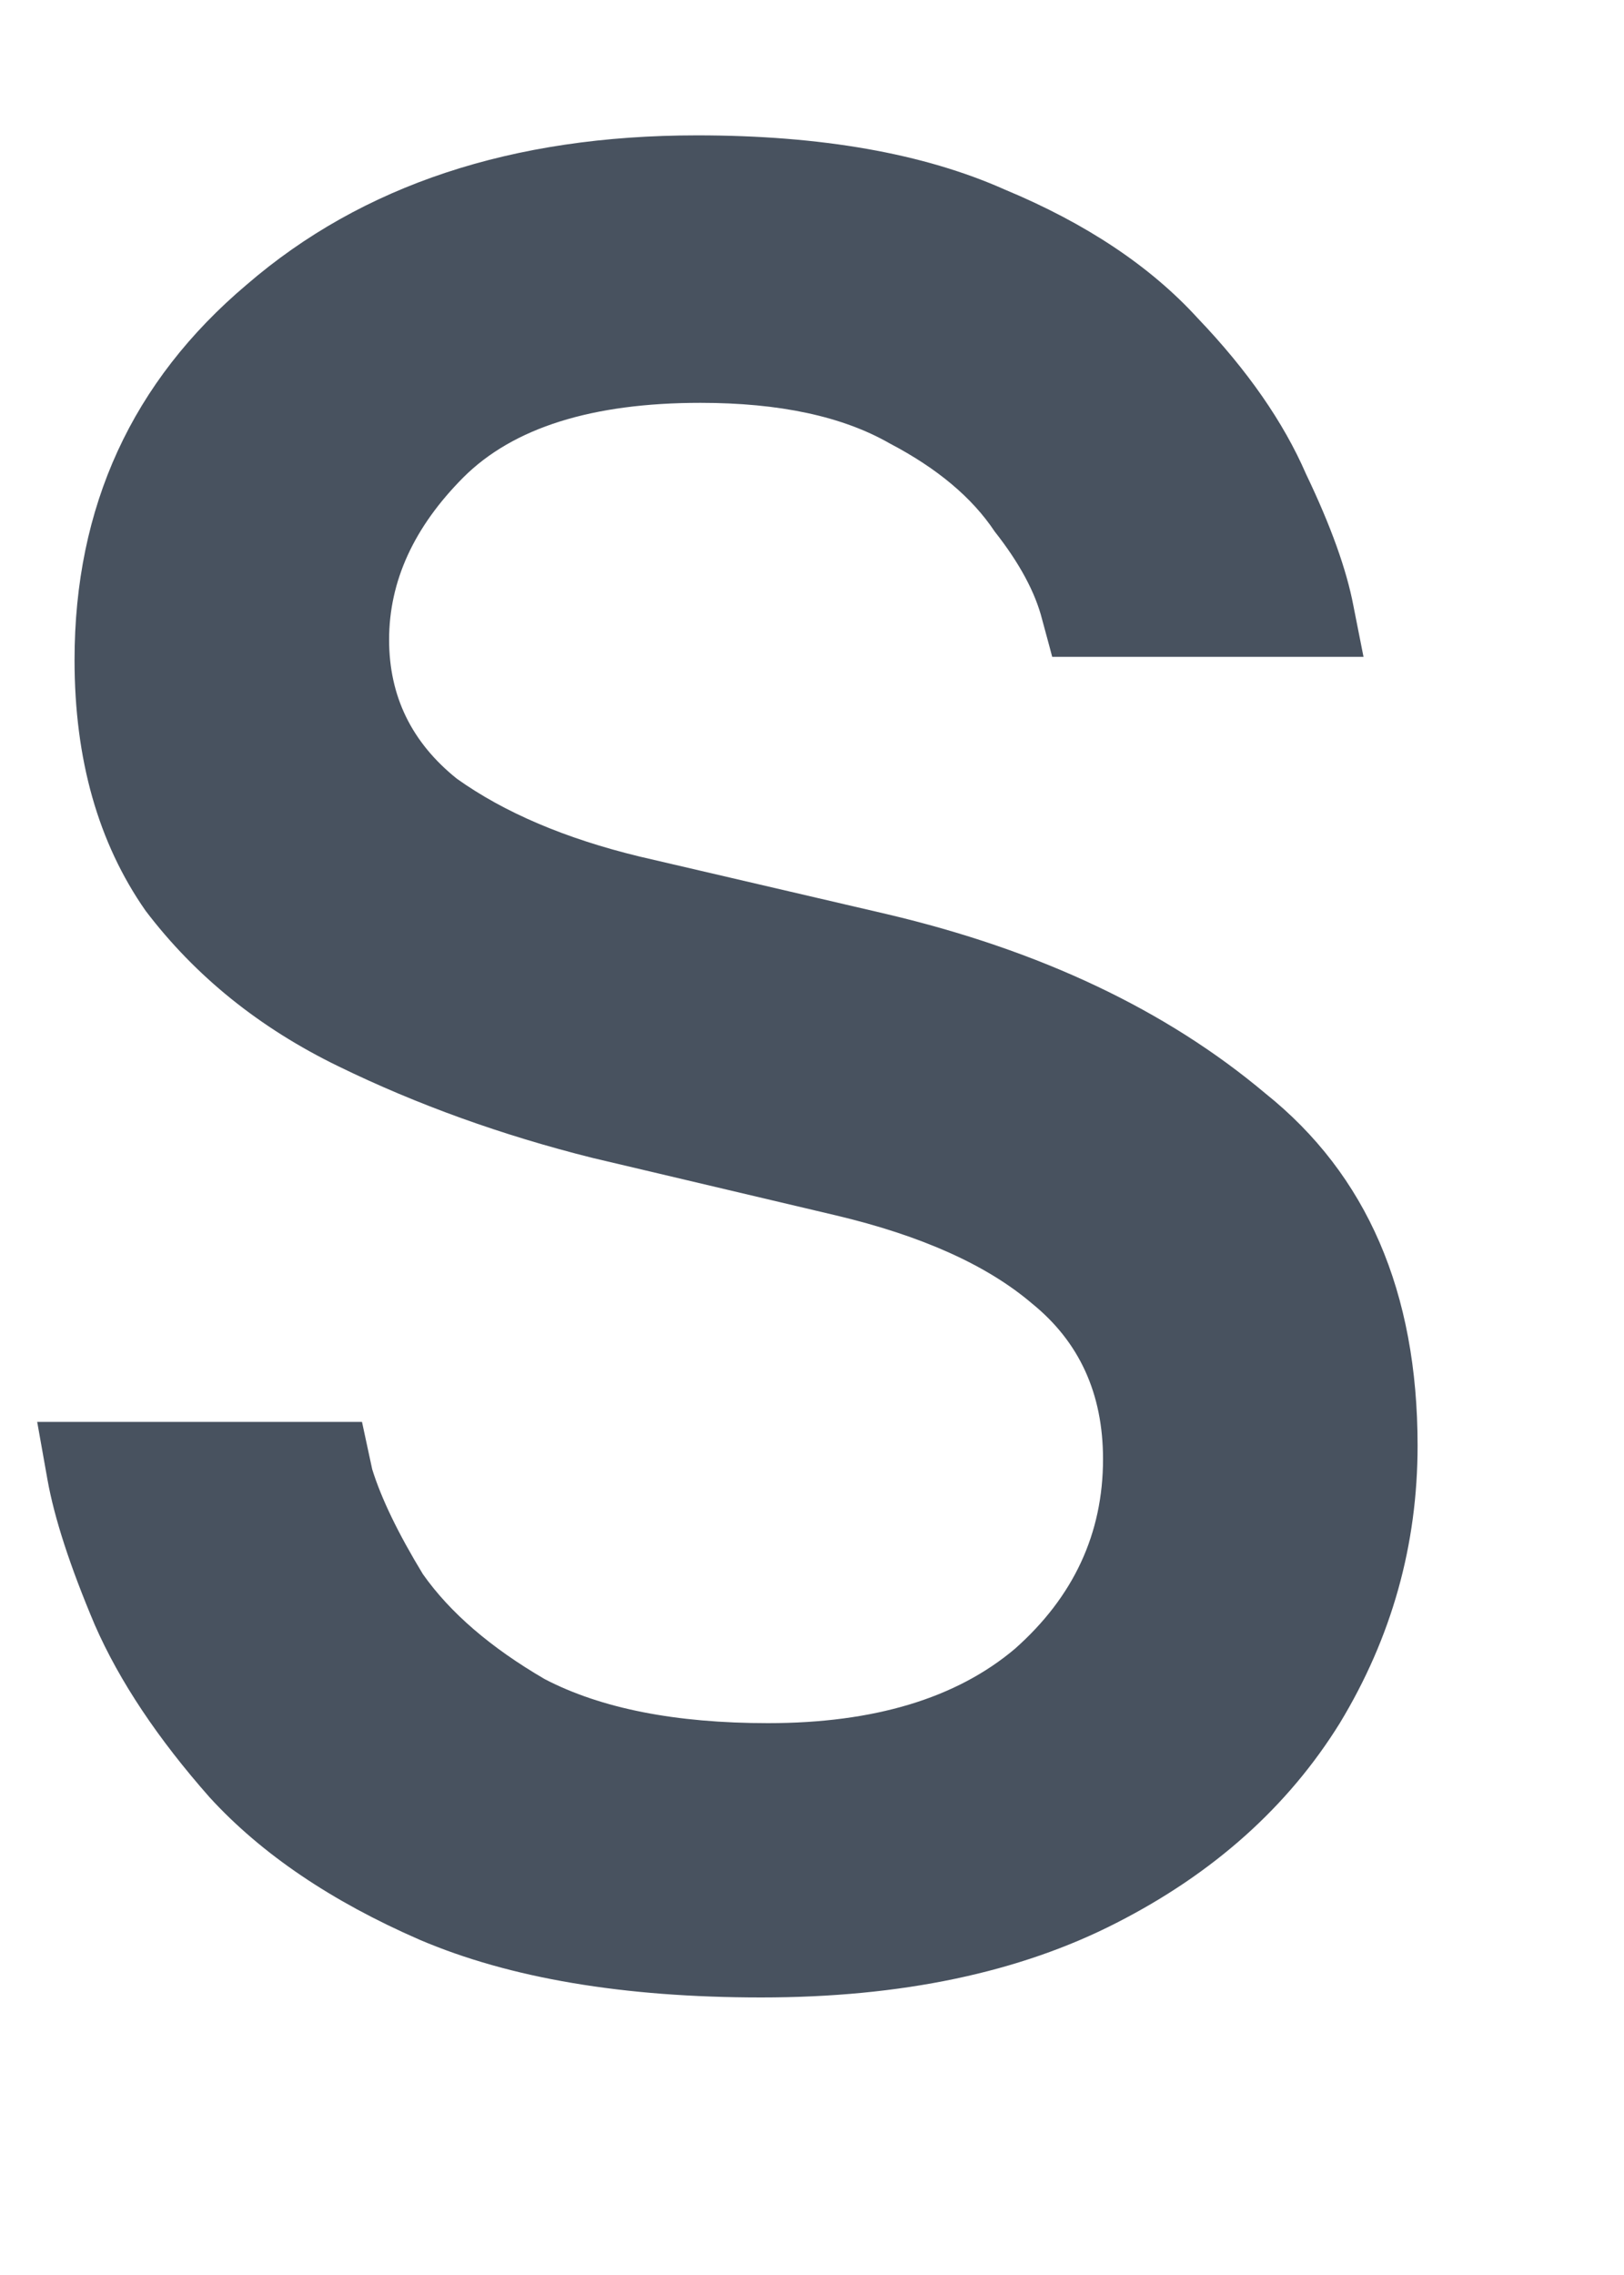 <svg width="10" height="14" viewBox="0 0 10 14" fill="none" xmlns="http://www.w3.org/2000/svg" xmlns:xlink="http://www.w3.org/1999/xlink">
<path d="M4.688,12.292C3.841,12.292 3.139,12.174 2.584,11.937C2.042,11.701 1.611,11.41 1.292,11.062C0.973,10.701 0.736,10.347 0.584,10C0.431,9.639 0.334,9.34 0.292,9.104C0.25,8.868 0.229,8.75 0.229,8.75L2.229,8.75C2.229,8.75 2.25,8.847 2.292,9.042C2.348,9.222 2.452,9.437 2.604,9.687C2.771,9.924 3.021,10.139 3.354,10.333C3.702,10.514 4.16,10.604 4.729,10.604C5.382,10.604 5.889,10.451 6.25,10.146C6.611,9.826 6.792,9.437 6.792,8.979C6.792,8.576 6.646,8.257 6.354,8.021C6.077,7.785 5.674,7.604 5.146,7.479L3.646,7.125C3.091,6.986 2.57,6.799 2.084,6.562C1.598,6.326 1.202,6.007 0.896,5.604C0.605,5.187 0.459,4.674 0.459,4.062C0.459,3.118 0.813,2.347 1.521,1.75C2.23,1.139 3.153,0.833 4.292,0.833C5.056,0.833 5.688,0.944 6.188,1.167C6.688,1.375 7.084,1.639 7.375,1.958C7.681,2.278 7.903,2.597 8.042,2.917C8.195,3.236 8.292,3.507 8.334,3.729C8.375,3.937 8.396,4.042 8.396,4.042L6.479,4.042C6.479,4.042 6.459,3.965 6.417,3.812C6.375,3.646 6.278,3.465 6.125,3.271C5.986,3.062 5.771,2.882 5.479,2.729C5.188,2.562 4.799,2.479 4.313,2.479C3.646,2.479 3.16,2.632 2.854,2.937C2.549,3.243 2.396,3.576 2.396,3.937C2.396,4.285 2.535,4.569 2.813,4.792C3.105,5 3.48,5.16 3.938,5.271L5.459,5.625C6.403,5.847 7.181,6.215 7.792,6.729C8.417,7.229 8.729,7.951 8.729,8.896C8.729,9.507 8.57,10.076 8.25,10.604C7.931,11.118 7.473,11.528 6.875,11.833C6.278,12.139 5.549,12.292 4.688,12.292Z" fill="#48525F"/>
</svg>
